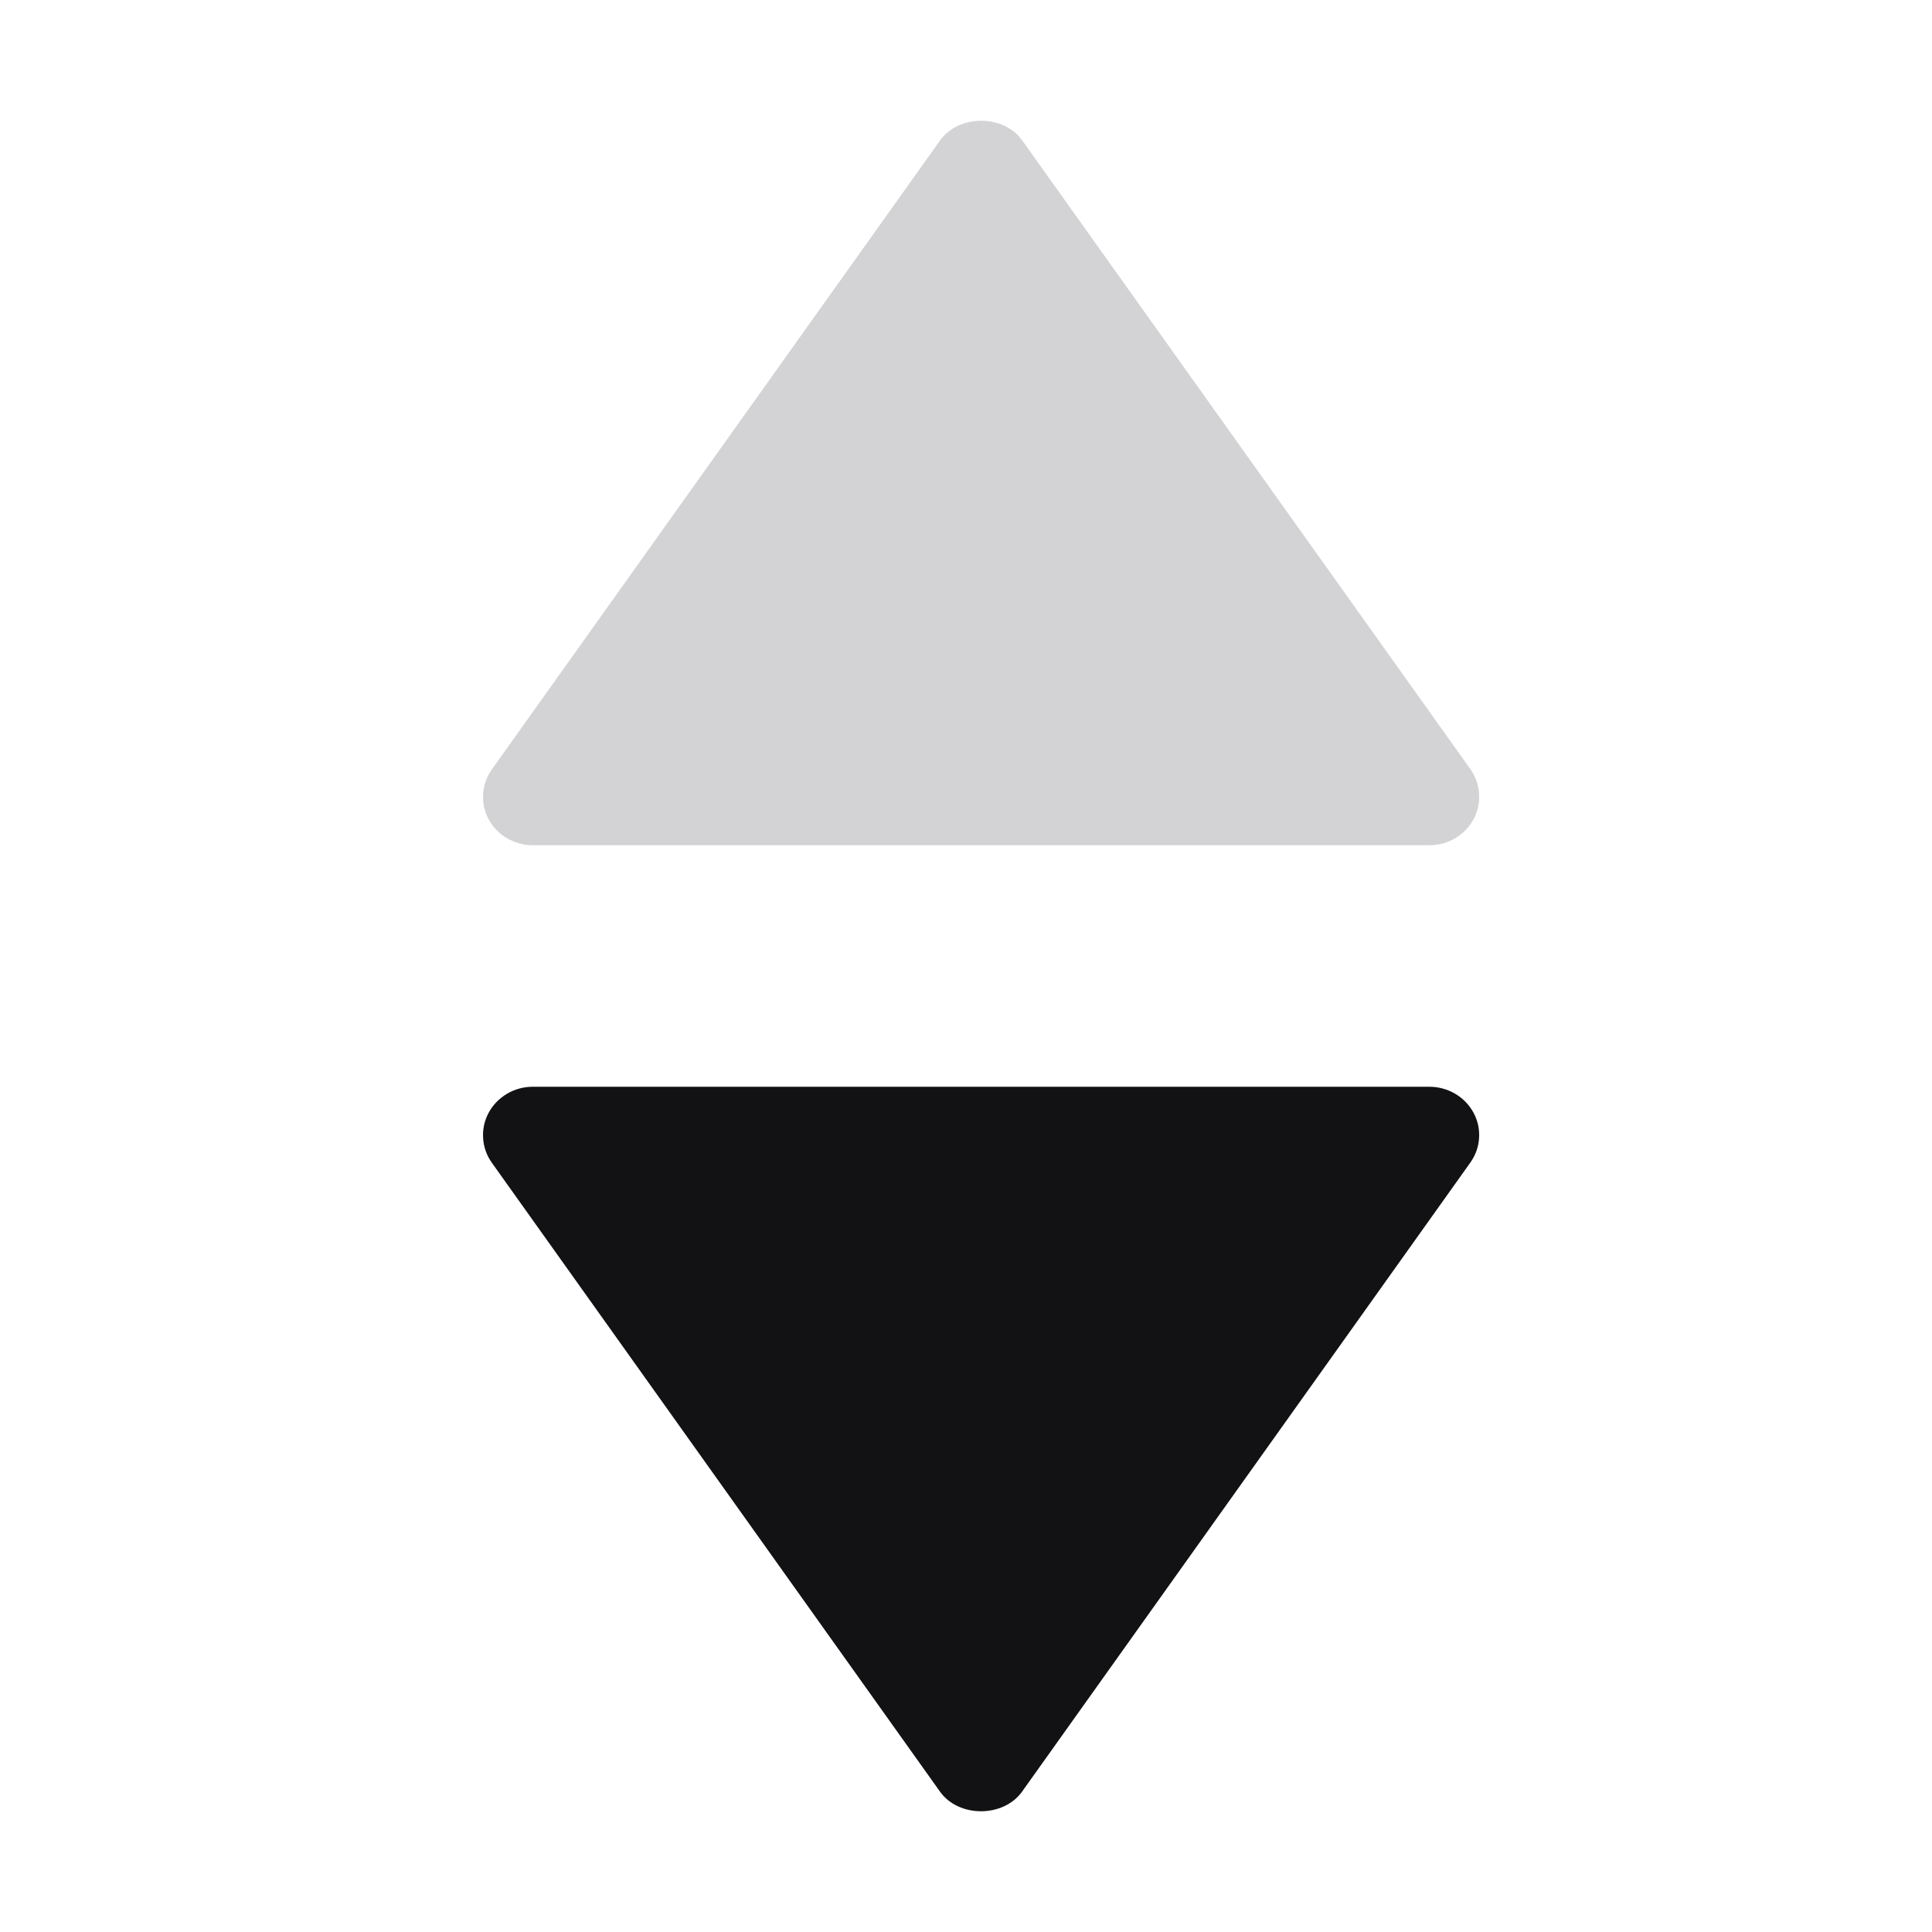 <svg width="16" height="16" viewBox="0 0 16 16" fill="none" xmlns="http://www.w3.org/2000/svg">
<path d="M4.413 7H11.838C11.913 7 11.987 6.98 12.051 6.942C12.115 6.904 12.168 6.85 12.203 6.785C12.238 6.72 12.254 6.648 12.249 6.575C12.245 6.502 12.22 6.431 12.178 6.371L8.465 1.162C8.311 0.946 7.941 0.946 7.786 1.162L4.074 6.371C4.031 6.431 4.005 6.502 4.001 6.575C3.996 6.648 4.012 6.721 4.047 6.785C4.082 6.85 4.135 6.905 4.199 6.942C4.264 6.98 4.337 7 4.413 7Z" fill="#D3D3D5"/>
<path d="M11.837 9H4.412C4.337 9 4.263 9.02 4.199 9.058C4.135 9.096 4.082 9.15 4.047 9.215C4.012 9.28 3.996 9.352 4.001 9.425C4.005 9.498 4.03 9.569 4.073 9.629L7.785 14.838C7.939 15.054 8.309 15.054 8.464 14.838L12.176 9.629C12.219 9.569 12.245 9.498 12.249 9.425C12.254 9.352 12.238 9.279 12.203 9.215C12.168 9.15 12.115 9.095 12.051 9.058C11.986 9.02 11.913 9 11.837 9Z" fill="#121214"/>
</svg>

